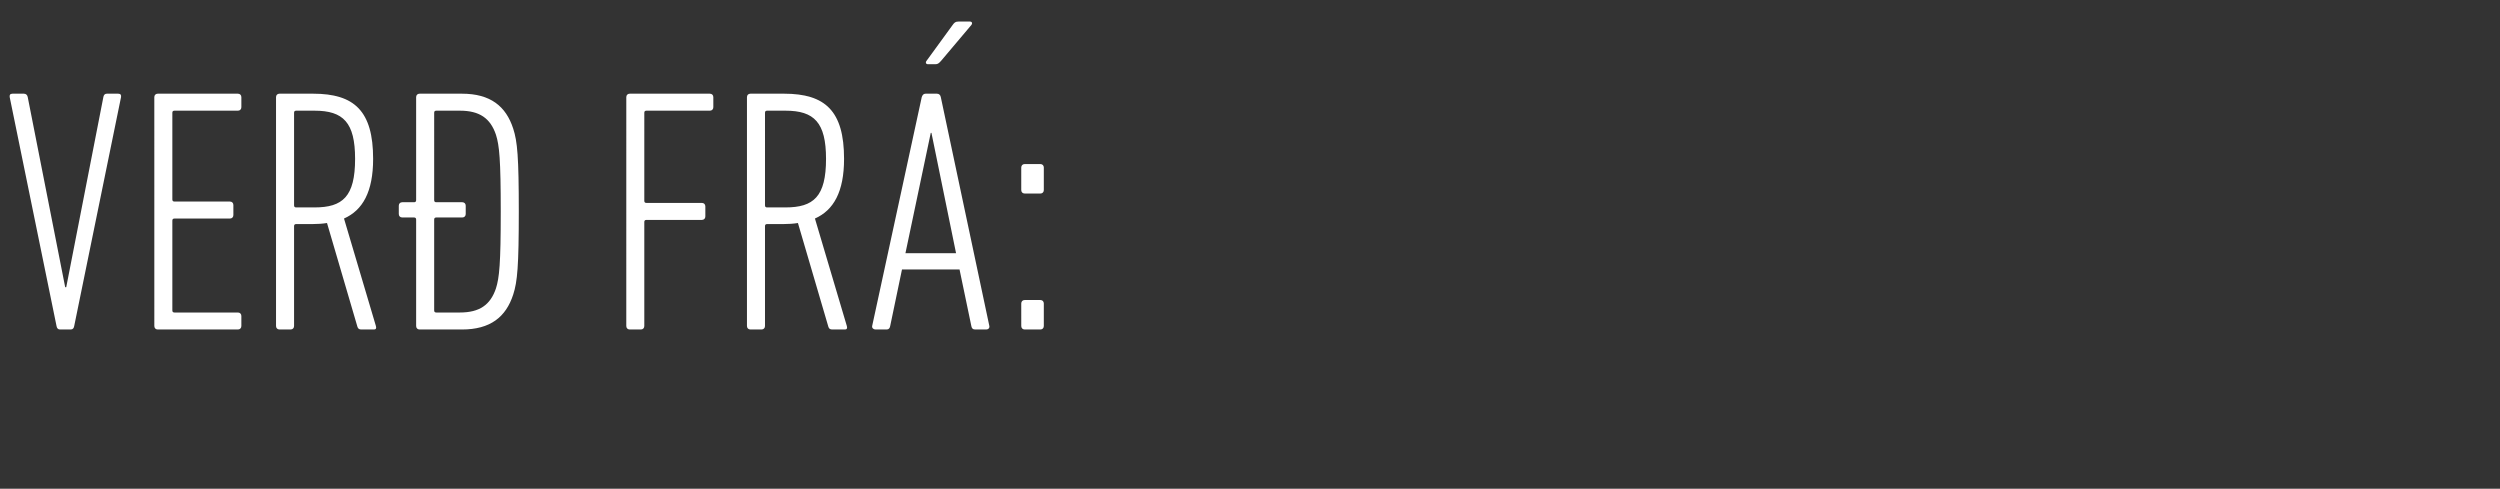 <svg width="148.333" height="29" viewBox="0 0 148.333 29" xmlns="http://www.w3.org/2000/svg"><rect x="0" y="0" width="148.333" height="29" fill="#333333" stroke="none"/><path d="M4.197 19.55c.124 0 .186-.082.206-.206l2.778-13.58c.02-.123-.02-.205-.165-.205h-.679c-.123 0-.185.082-.205.205L3.93 17.04h-.062L1.646 5.764c-.02-.123-.103-.205-.226-.205H.74c-.143 0-.184.082-.164.205l2.778 13.58c.02.124.082.206.206.206zm4.96-.206c0 .124.081.206.205.206h4.753c.123 0 .206-.082.206-.206v-.596c0-.124-.083-.206-.206-.206H10.35c-.083 0-.124-.041-.124-.124V13.09c0-.082.041-.123.124-.123h3.292c.123 0 .205-.082.205-.206v-.597c0-.123-.082-.205-.205-.205H10.35c-.083 0-.124-.042-.124-.124V6.69c0-.082.041-.123.124-.123h3.765c.123 0 .206-.083.206-.206v-.597c0-.123-.083-.205-.206-.205H9.362c-.124 0-.206.082-.206.205zm13.044.206c.103 0 .144-.082.103-.206l-1.893-6.378c1.111-.494 1.728-1.585 1.728-3.54 0-2.839-1.11-3.867-3.56-3.867h-1.995c-.124 0-.206.082-.206.205v13.58c0 .124.082.206.206.206h.658c.124 0 .206-.082.206-.206v-5.926c0-.082.041-.123.124-.123h.967c.308 0 .596-.02.864-.062l1.81 6.173c.042.103.103.144.227.144zm-3.539-7.243h-1.09c-.083 0-.124-.04-.124-.123V6.69c0-.082.041-.123.124-.123h1.09c1.708 0 2.407.7 2.407 2.86 0 2.243-.74 2.88-2.407 2.88zm8.745 7.243c1.687 0 2.613-.74 3.045-2.078.247-.761.33-1.687.33-4.918 0-3.25-.083-4.156-.33-4.917-.432-1.338-1.358-2.078-3.045-2.078h-2.51c-.124 0-.206.082-.206.205v6.111c0 .083-.041.124-.124.124h-.7c-.123 0-.205.082-.205.206v.493c0 .124.082.206.206.206h.7c.082 0 .123.041.123.124v6.316c0 .124.082.206.205.206zm-.124-1.008h-1.399c-.082 0-.123-.041-.123-.124v-5.39c0-.083.04-.124.123-.124h1.543c.124 0 .206-.082.206-.206v-.493c0-.124-.082-.206-.206-.206h-1.543c-.082 0-.123-.041-.123-.124V6.69c0-.082.04-.123.123-.123h1.4c1.172 0 1.81.452 2.14 1.42.205.637.287 1.481.287 4.567 0 3.087-.082 3.93-.288 4.568-.33.967-.967 1.42-2.14 1.42zm9.877.802c0 .124.082.206.205.206h.659c.123 0 .205-.082.205-.206v-6.172c0-.083.042-.124.124-.124h3.292c.123 0 .206-.082.206-.206v-.596c0-.124-.083-.206-.206-.206h-3.292c-.082 0-.124-.041-.124-.124V6.69c0-.082.042-.123.124-.123h3.765c.124 0 .206-.083.206-.206v-.597c0-.123-.082-.205-.206-.205h-4.753c-.123 0-.205.082-.205.205zm12.983.206c.103 0 .144-.082.103-.206l-1.893-6.378c1.11-.494 1.728-1.585 1.728-3.54 0-2.839-1.111-3.867-3.56-3.867h-1.995c-.124 0-.206.082-.206.205v13.58c0 .124.082.206.206.206h.658c.123 0 .206-.082.206-.206v-5.926c0-.082.04-.123.123-.123h.967c.309 0 .597-.02.864-.062l1.811 6.173c.041.103.103.144.226.144zm-3.54-7.243h-1.09c-.082 0-.123-.04-.123-.123V6.69c0-.082.04-.123.123-.123h1.09c1.708 0 2.408.7 2.408 2.86 0 2.243-.74 2.88-2.407 2.88zm5.145 7.037c-.021.124.082.206.205.206h.659c.123 0 .185-.082.206-.206l.7-3.354h3.415l.7 3.354c.02.124.082.206.226.206h.658c.123 0 .206-.082.185-.206l-2.88-13.58c-.021-.123-.103-.205-.227-.205h-.679c-.123 0-.185.082-.226.205zm1.975-4.32l1.502-7.14h.041l1.46 7.14zm1.77-11.214c.143 0 .205-.041.35-.206l1.79-2.12c.082-.102.04-.205-.083-.205h-.68c-.184 0-.246.062-.349.206l-1.543 2.119c-.082.103-.041.206.082.206zm5.308 7.674h.926c.123 0 .206-.082.206-.205V9.94c0-.123-.083-.206-.206-.206H60.8c-.124 0-.206.083-.206.206v1.338c0 .123.082.205.206.205zm-.206 7.86c0 .124.082.206.206.206h.926c.123 0 .206-.082.206-.206v-1.337c0-.124-.083-.206-.206-.206H60.8c-.124 0-.206.082-.206.206z" fill="#fff"/></svg>